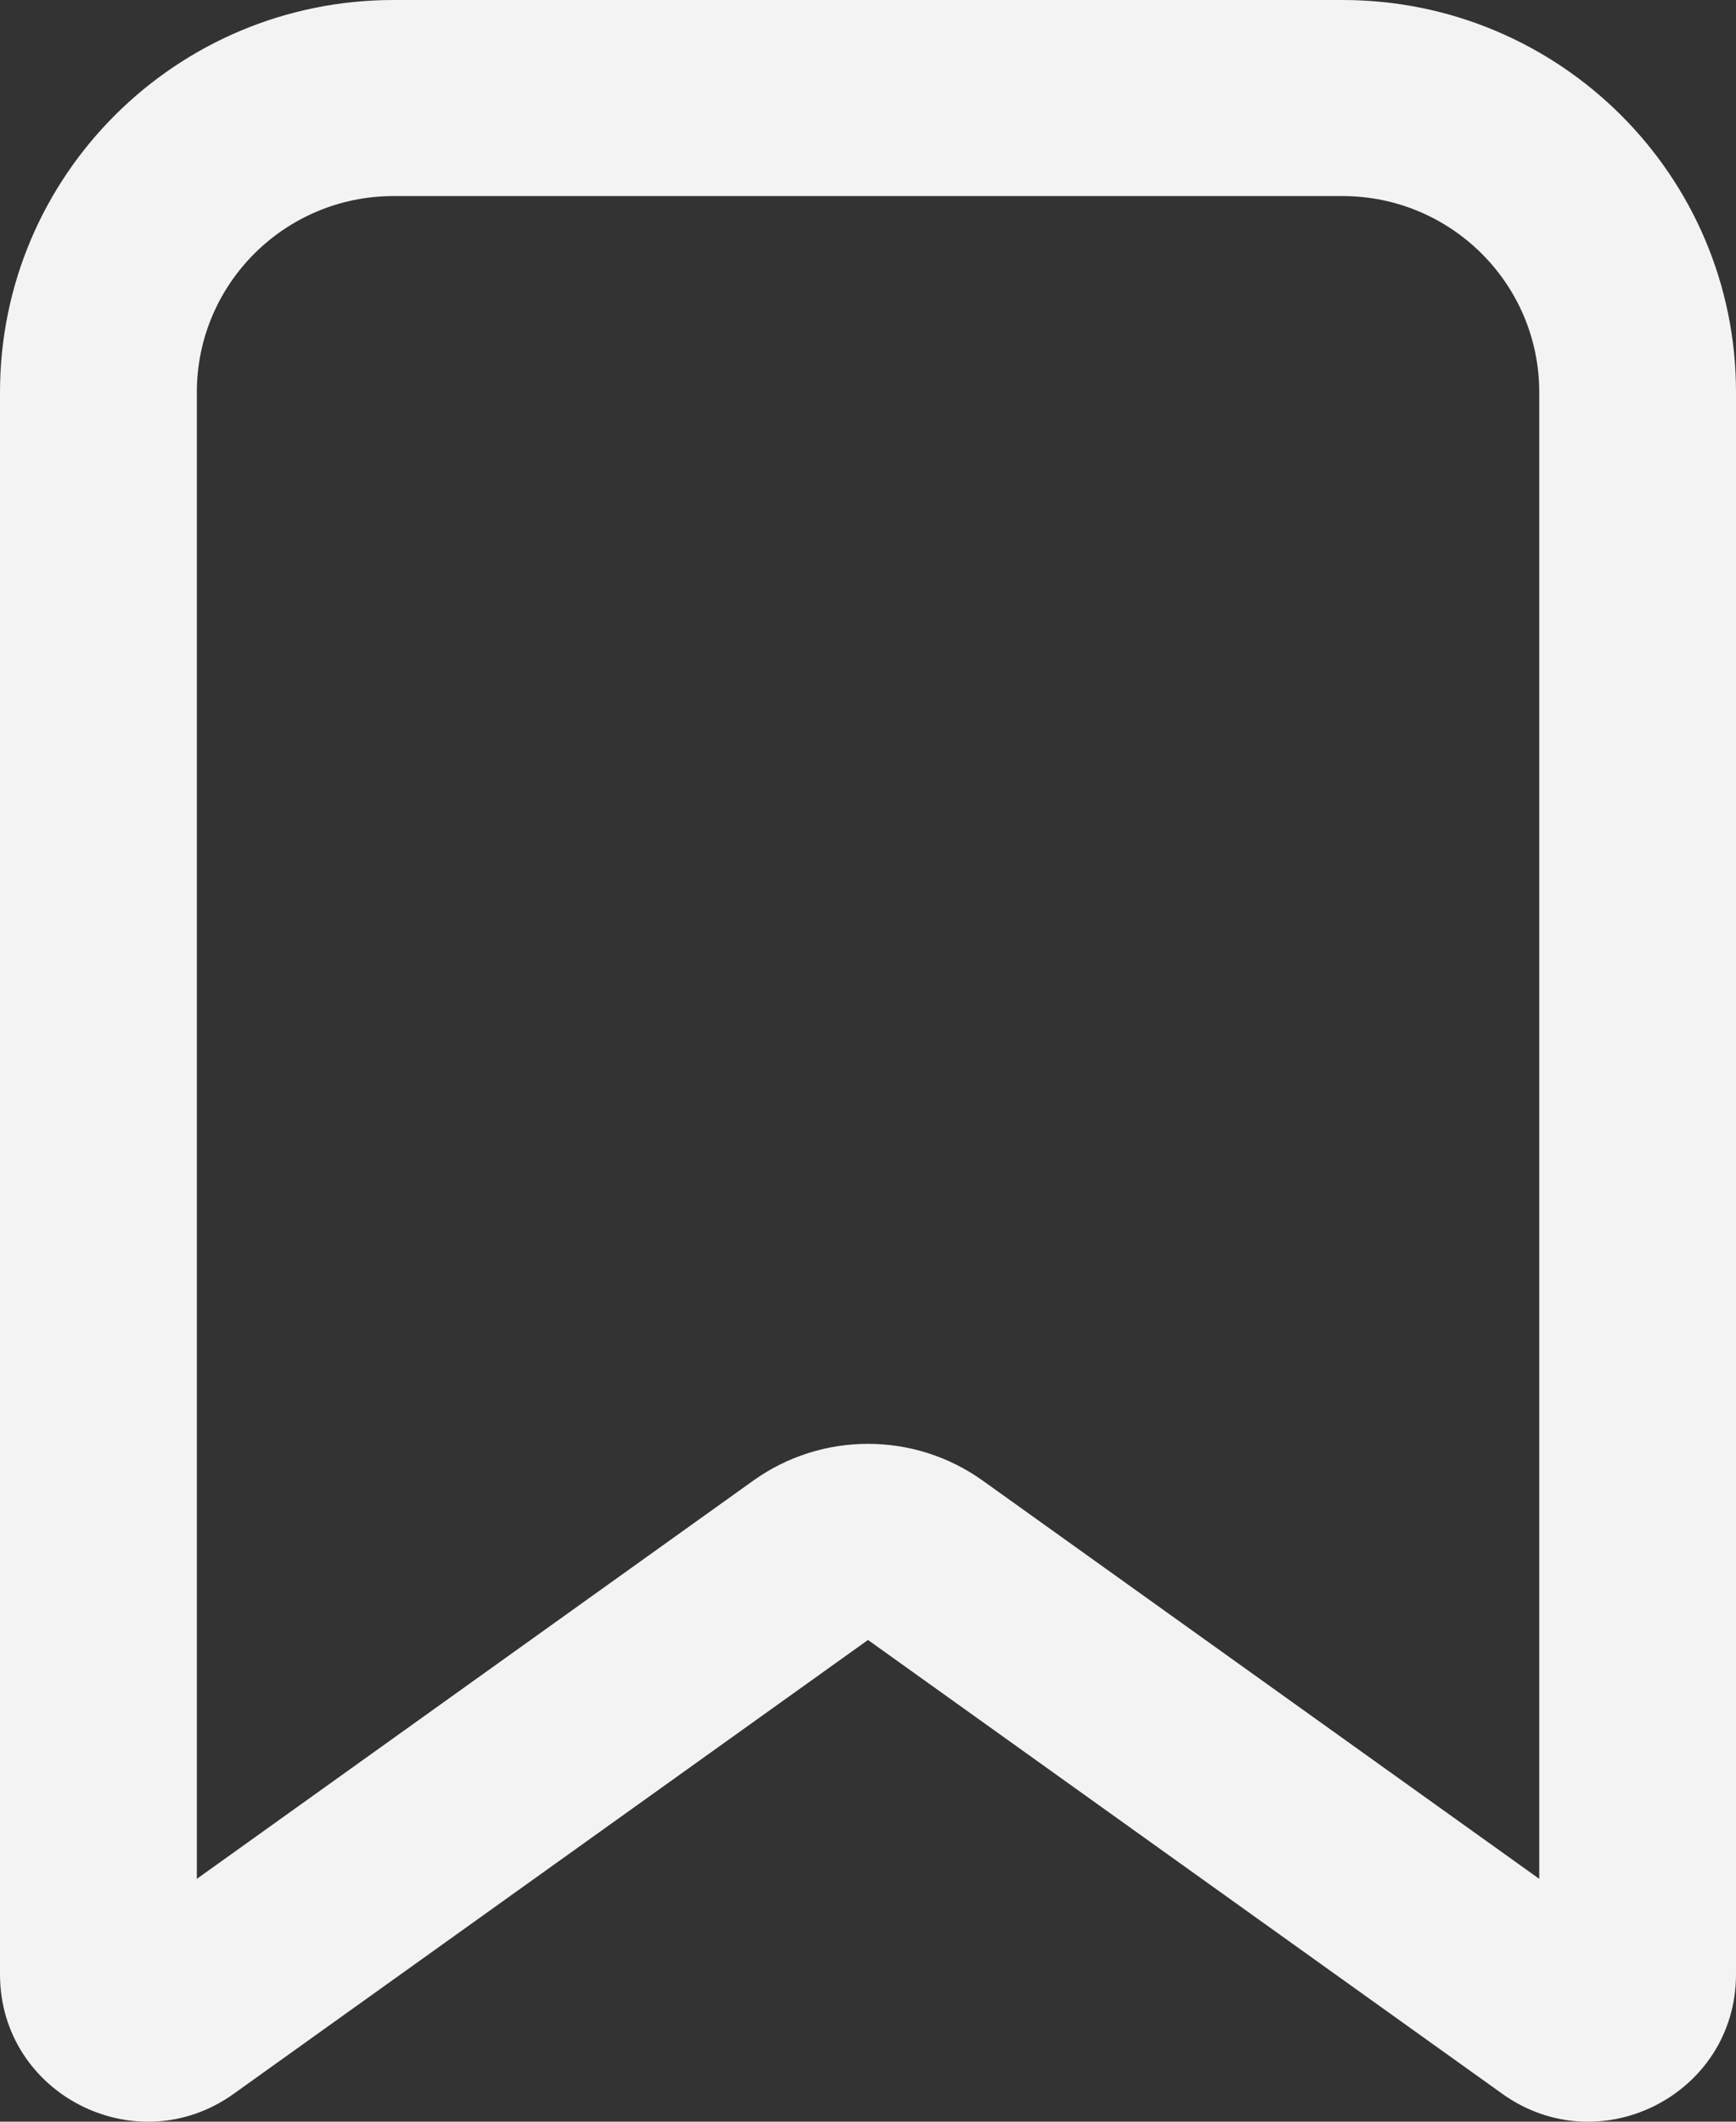 <svg width="18" height="22" viewBox="0 0 18 22" fill="none" xmlns="http://www.w3.org/2000/svg">
<rect x="0" y="0" width="18" height="22" fill="#333333" stroke="none"/>
<path fill-rule="evenodd" clip-rule="evenodd" d="M0 4.067C0 1.821 1.827 0 4.081 0H13.919C16.173 0 18 1.821 18 4.067V20.472C18 21.715 16.59 22.436 15.577 21.711L9 17.005L2.423 21.711C1.411 22.436 0 21.715 0 20.472V4.067ZM4.081 2.033C2.954 2.033 2.041 2.944 2.041 4.067V19.482L7.81 15.353C8.521 14.844 9.479 14.844 10.19 15.353L15.96 19.482V4.067C15.96 2.944 15.046 2.033 13.919 2.033H4.081Z" fill="#F3F3F3"/>
</svg>
